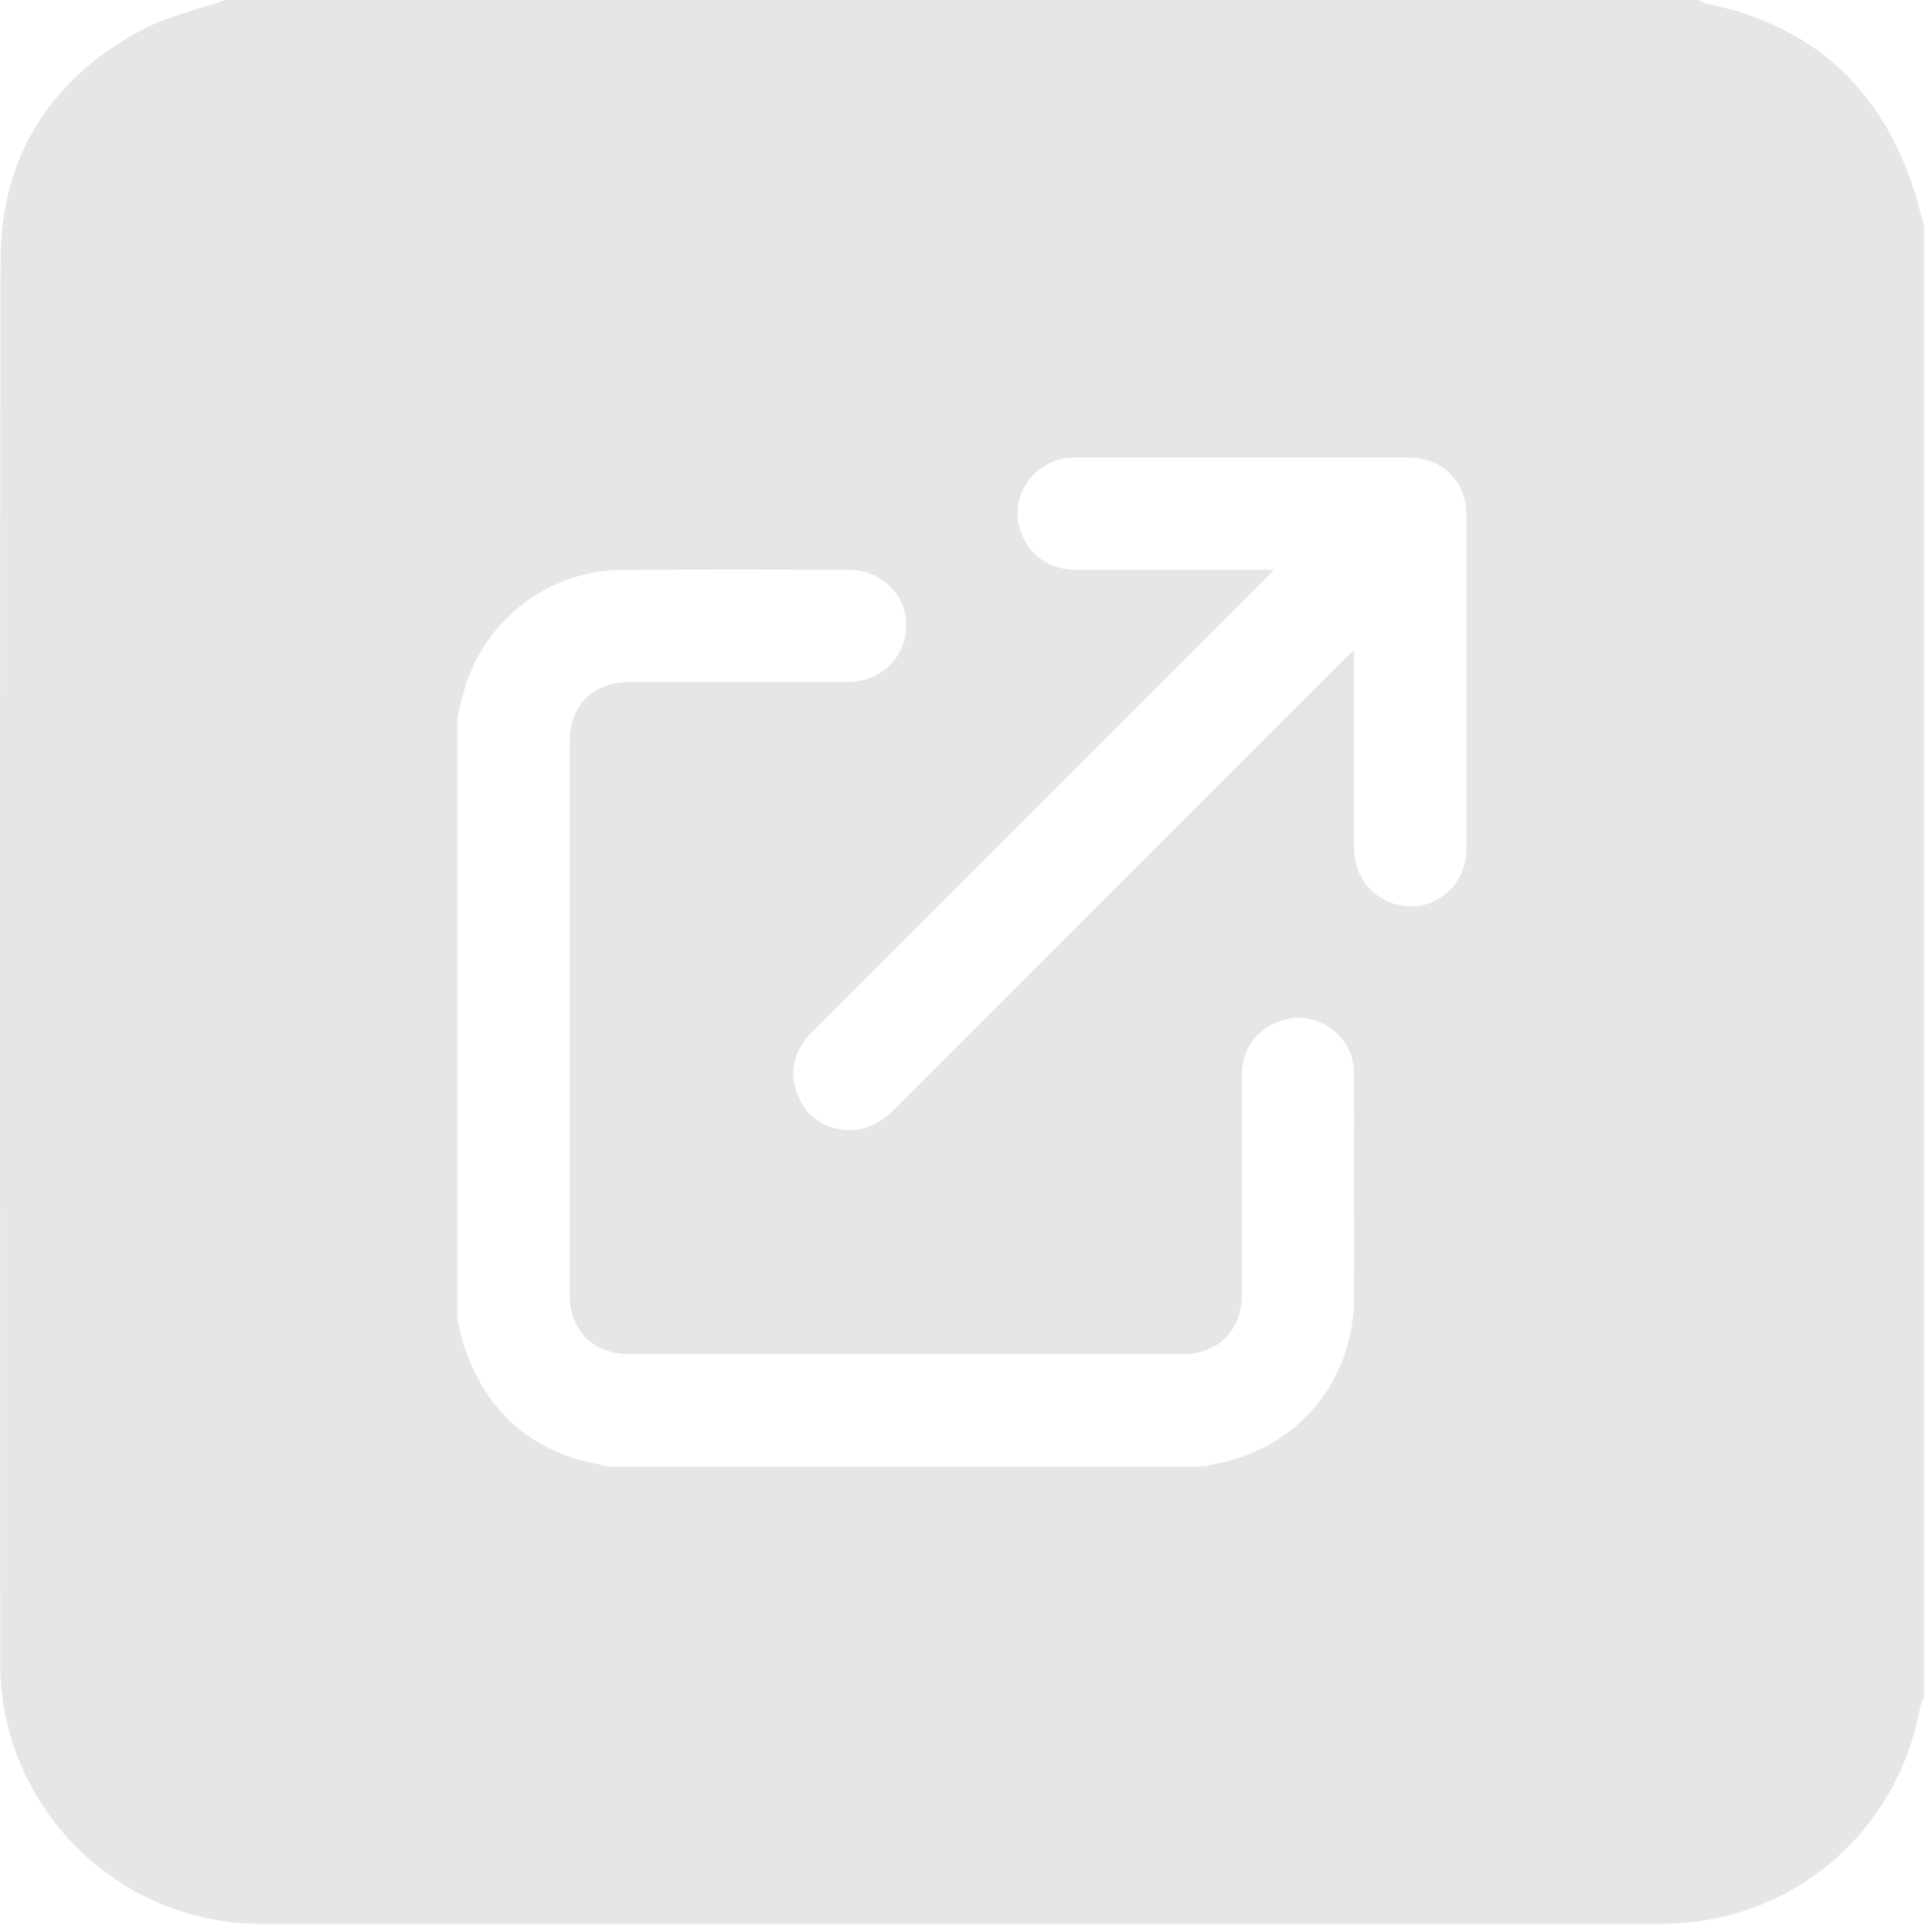 <svg width="165" height="165" viewBox="0 0 165 165" fill="none" xmlns="http://www.w3.org/2000/svg">
<path d="M163.459 16.23C160.649 7.49 154.769 2.16 145.749 0.31C145.509 0.26 145.279 0.11 145.049 0H19.259C16.869 0.83 14.309 1.38 12.109 2.56C4.299 6.73 0.059 13.36 0.049 22.24C-0.031 62.18 0.009 102.13 0.019 142.07C0.019 154.3 10.009 164.29 22.239 164.3C62.129 164.31 102.019 164.3 141.909 164.3C152.899 164.3 162.049 156.6 163.999 145.75C164.039 145.51 164.199 145.28 164.309 145.05V19.26C164.029 18.25 163.789 17.23 163.469 16.23H163.459ZM115.639 111.04C115.539 118.22 110.499 123.97 103.399 125.09C103.269 125.11 103.139 125.19 103.019 125.24H51.689C51.559 125.19 51.439 125.11 51.309 125.09C45.439 124.05 41.579 120.66 39.659 115.04C39.389 114.26 39.259 113.43 39.059 112.62V61.29C39.279 60.4 39.459 59.49 39.739 58.62C41.579 52.8 46.929 48.74 53.019 48.68C59.499 48.61 65.979 48.64 72.449 48.66C75.309 48.67 77.449 50.82 77.399 53.5C77.349 56.2 75.179 58.25 72.329 58.25C66.129 58.25 59.929 58.25 53.739 58.25C50.639 58.25 48.649 60.25 48.649 63.35C48.649 79.08 48.649 94.82 48.649 110.55C48.649 113.64 50.659 115.65 53.749 115.65C69.479 115.65 85.219 115.65 100.949 115.65C104.049 115.65 106.049 113.66 106.049 110.56C106.049 104.33 106.049 98.11 106.049 91.88C106.049 89.31 107.679 87.41 110.219 86.98C112.849 86.53 115.549 88.67 115.609 91.36C115.679 94.19 115.639 97.02 115.639 99.86C115.639 103.59 115.679 107.32 115.629 111.05L115.639 111.04ZM120.409 77.4C117.769 77.37 115.649 75.22 115.649 72.53C115.639 66.92 115.649 61.31 115.649 55.5C115.309 55.82 115.079 56.03 114.859 56.24C102.009 69.09 89.159 81.94 76.309 94.8C75.129 95.98 73.799 96.66 72.109 96.49C70.169 96.29 68.809 95.25 68.109 93.47C67.419 91.72 67.729 90.06 68.939 88.59C69.169 88.31 69.439 88.06 69.699 87.8C82.469 75.03 95.239 62.26 108.009 49.49C108.239 49.26 108.449 49.02 108.799 48.66H107.739C102.439 48.66 97.139 48.66 91.839 48.66C89.199 48.66 87.219 46.86 86.919 44.22C86.659 41.96 88.339 39.72 90.719 39.17C91.069 39.09 91.439 39.08 91.799 39.08C101.339 39.08 110.869 39.08 120.409 39.08C123.179 39.08 125.239 41.15 125.239 43.92C125.239 53.46 125.239 62.99 125.239 72.53C125.239 75.27 123.079 77.45 120.419 77.42L120.409 77.4Z" fill="#E6E6E6"/>
</svg>
